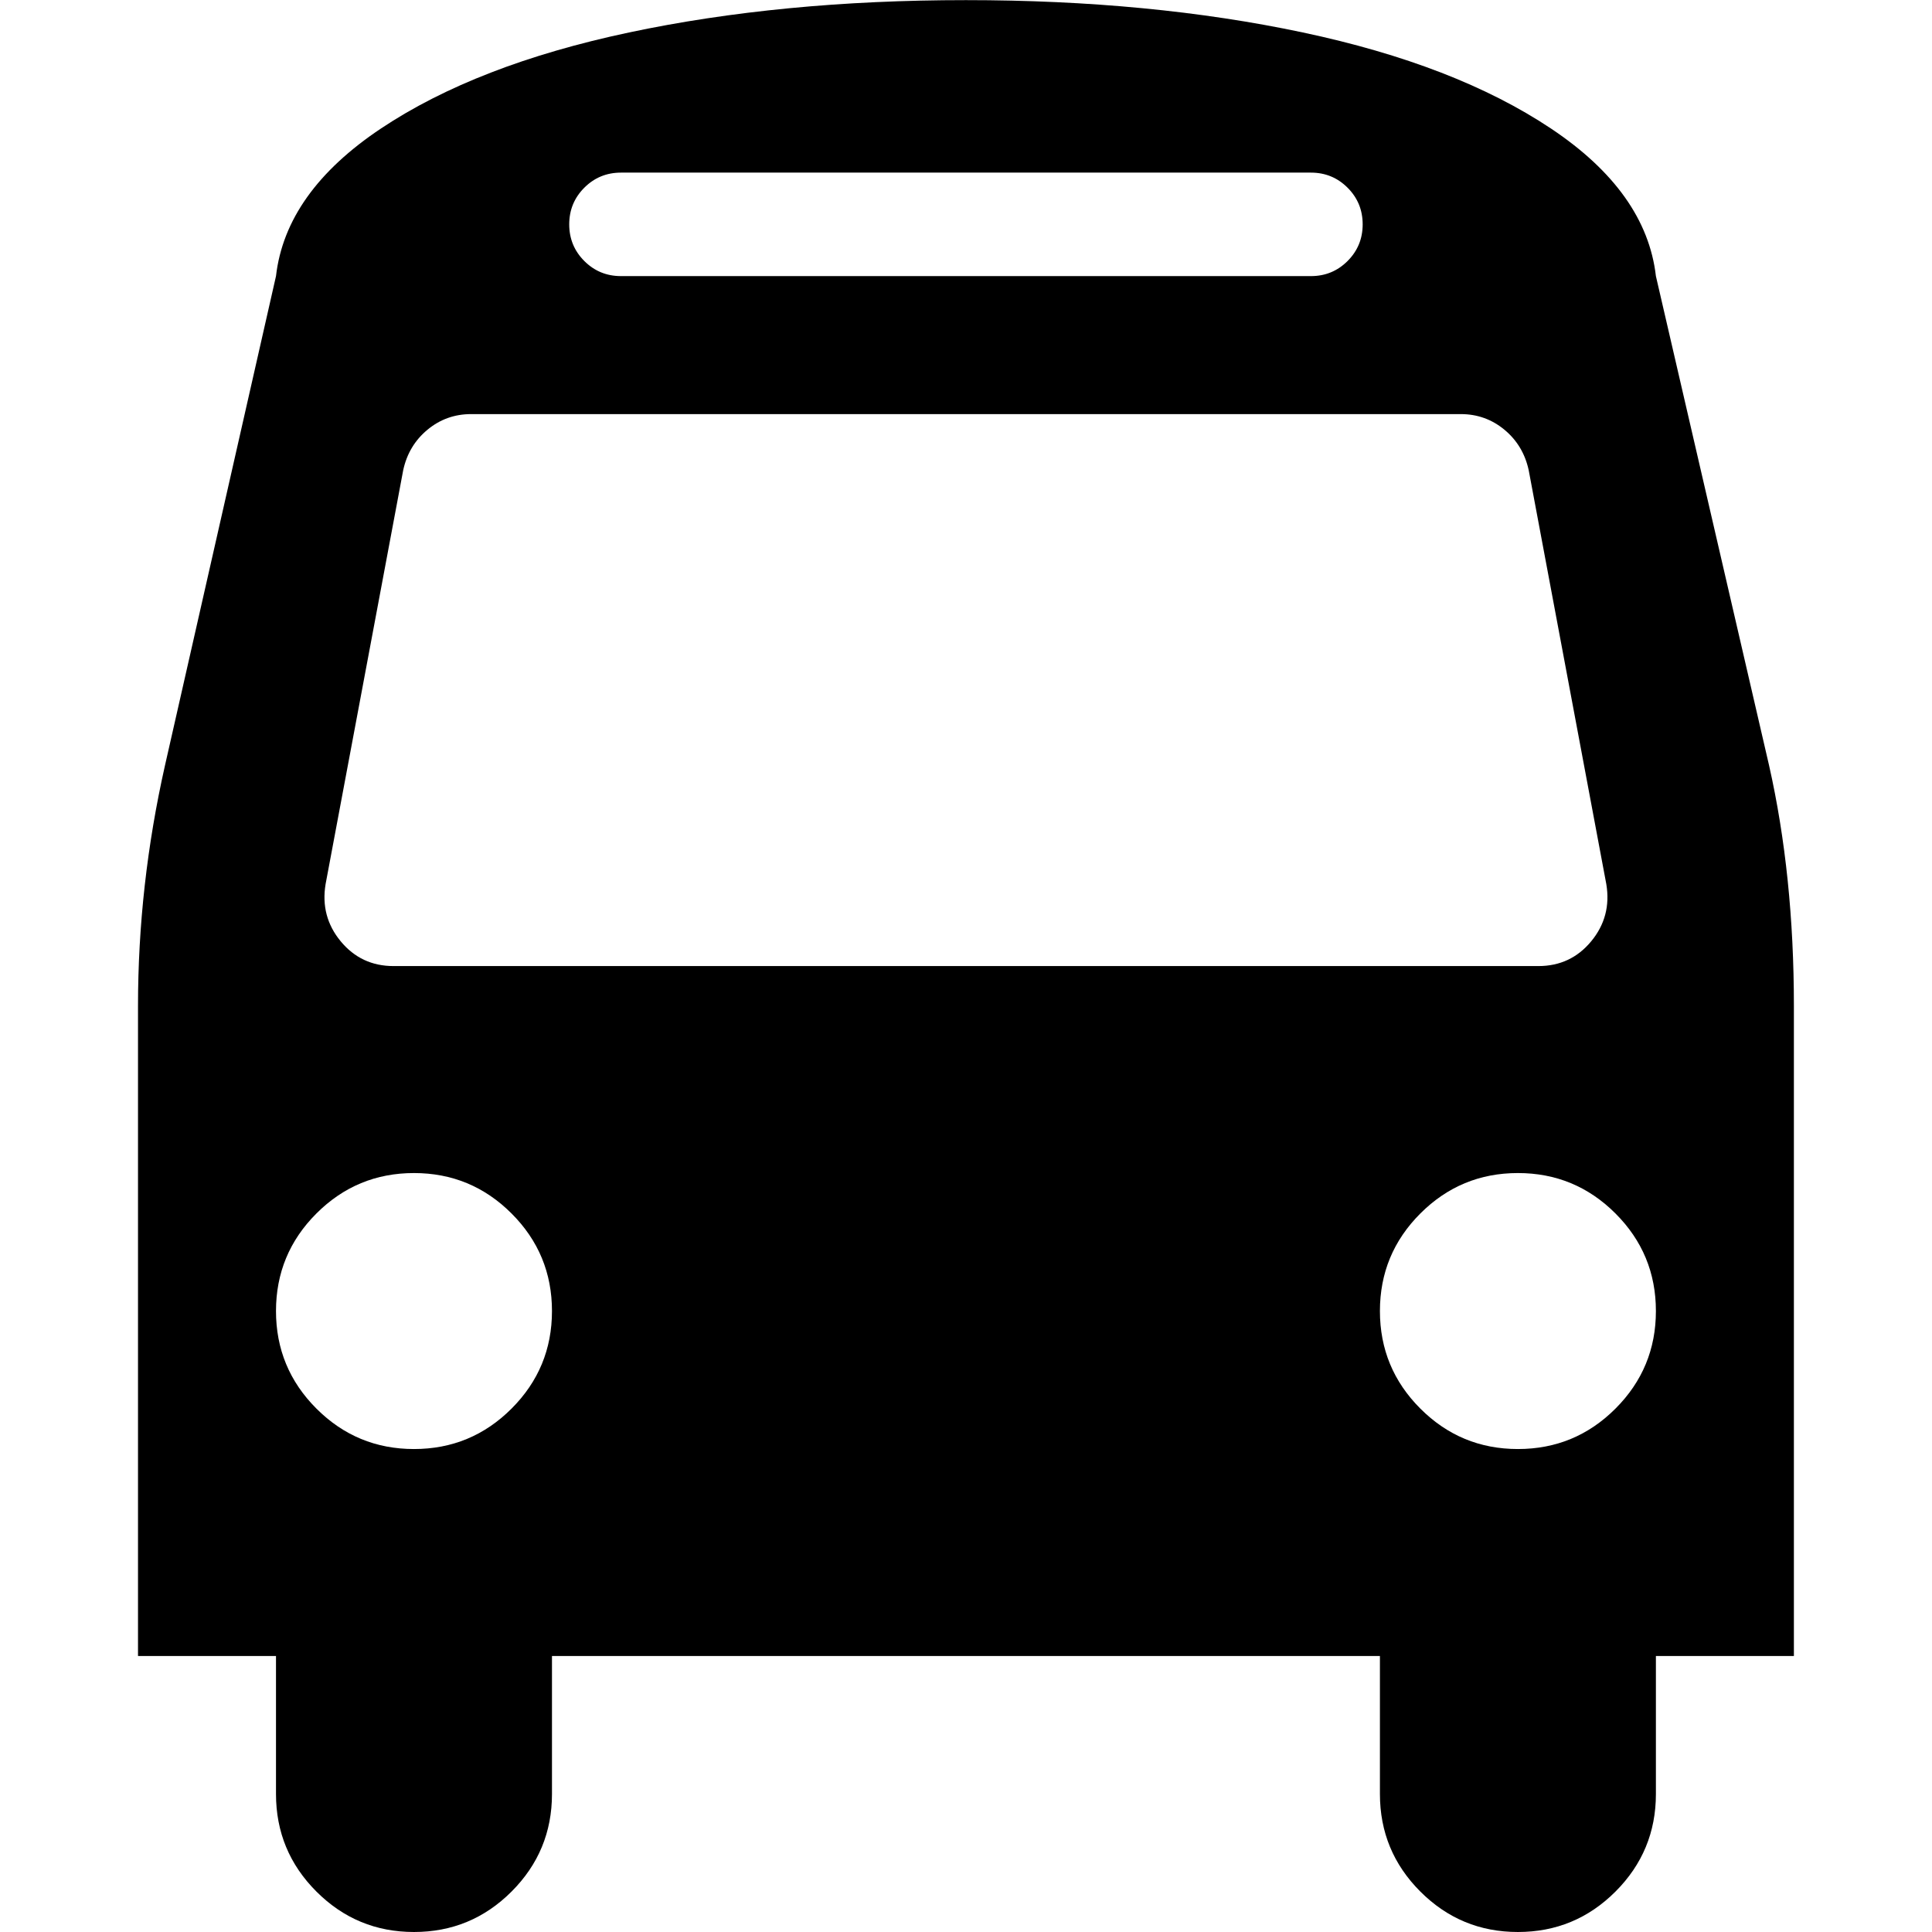 <?xml version="1.0" standalone="no"?><!DOCTYPE svg PUBLIC "-//W3C//DTD SVG 1.1//EN" "http://www.w3.org/Graphics/SVG/1.1/DTD/svg11.dtd"><svg t="1539573390981" class="icon" style="" viewBox="0 0 1024 1024" version="1.1" xmlns="http://www.w3.org/2000/svg" p-id="2224" xmlns:xlink="http://www.w3.org/1999/xlink" width="10" height="10"><defs><style type="text/css"></style></defs><path d="M292.557 694.878q0-30.284-21.427-51.711t-51.711-21.427-51.711 21.427-21.427 51.711 21.427 51.711 51.711 21.427 51.711-21.427 21.427-51.711zm585.105 0q0-30.284-21.427-51.711t-51.711-21.427-51.711 21.427-21.427 51.711 21.427 51.711 51.711 21.427 51.711-21.427 21.427-51.711zm-26.284-226.271l-41.14-219.415q-2.857-13.142-12.856-21.427t-23.141-8.285l-524.538 0q-13.142 0-23.141 8.285t-12.856 21.427l-41.14 219.415q-2.857 17.142 7.999 30.284t27.998 13.142l606.818 0q17.142 0 27.998-13.142t7.999-30.284zm-129.135-349.692q0-11.428-7.999-19.427t-19.427-7.999l-365.691 0q-11.428 0-19.427 7.999t-7.999 19.427 7.999 19.427 19.427 7.999l365.691 0q11.428 0 19.427-7.999t7.999-19.427zm228.557 414.259l0 344.549-73.138 0 0 73.138q0 30.284-21.427 51.711t-51.711 21.427-51.711-21.427-21.427-51.711l0-73.138-438.829 0 0 73.138q0 30.284-21.427 51.711t-51.711 21.427-51.711-21.427-21.427-51.711l0-73.138-73.138 0 0-344.549q0-63.996 14.285-127.42l58.853-259.412q5.143-44.569 55.711-78.281t131.42-50.854 178.56-17.142 178.56 17.142 131.42 50.854 55.711 78.281l59.996 259.412q13.142 58.282 13.142 127.42z" p-id="2225"></path></svg>